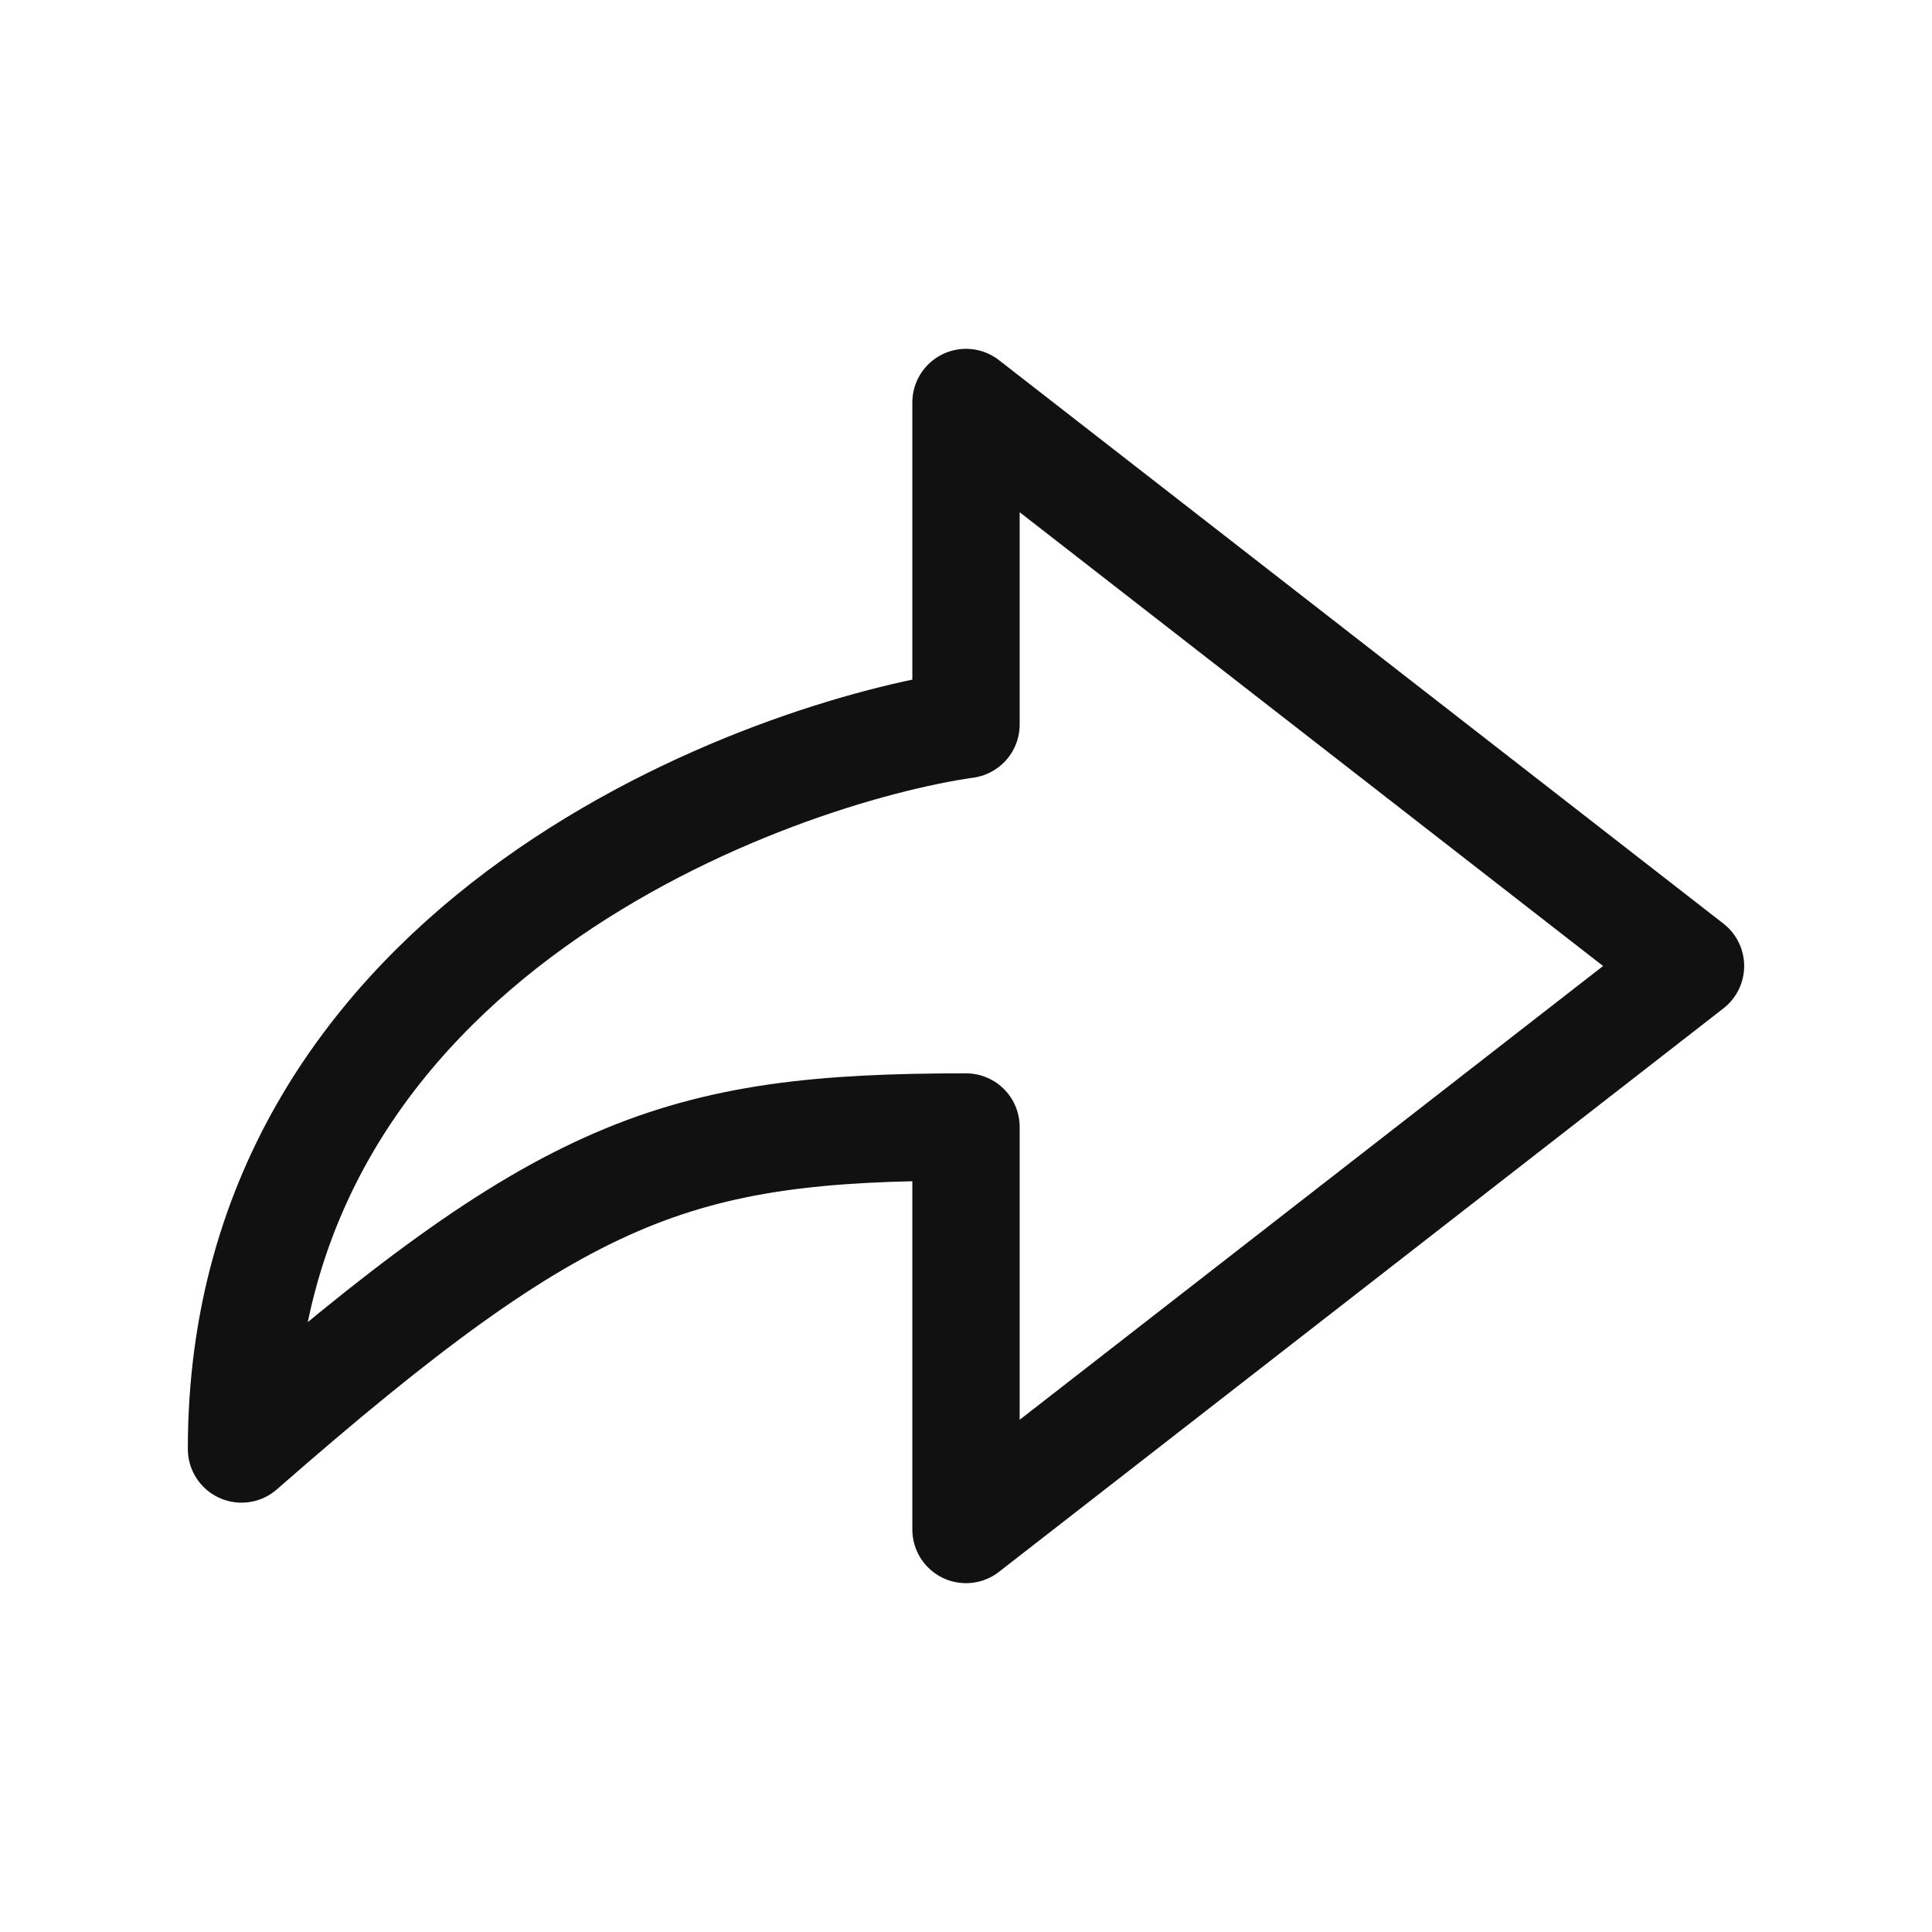 <svg width="36" height="36" viewBox="0 0 36 36" fill="none" xmlns="http://www.w3.org/2000/svg">
<path d="M18 13.5V7.5L31.5 18L18 28.5V21C12.6 21 10.5 21.75 4.5 27C4.5 17.4 14.5 14 18 13.5Z" stroke="#111111" stroke-width="2" stroke-linecap="round" stroke-linejoin="round"/>
</svg>
